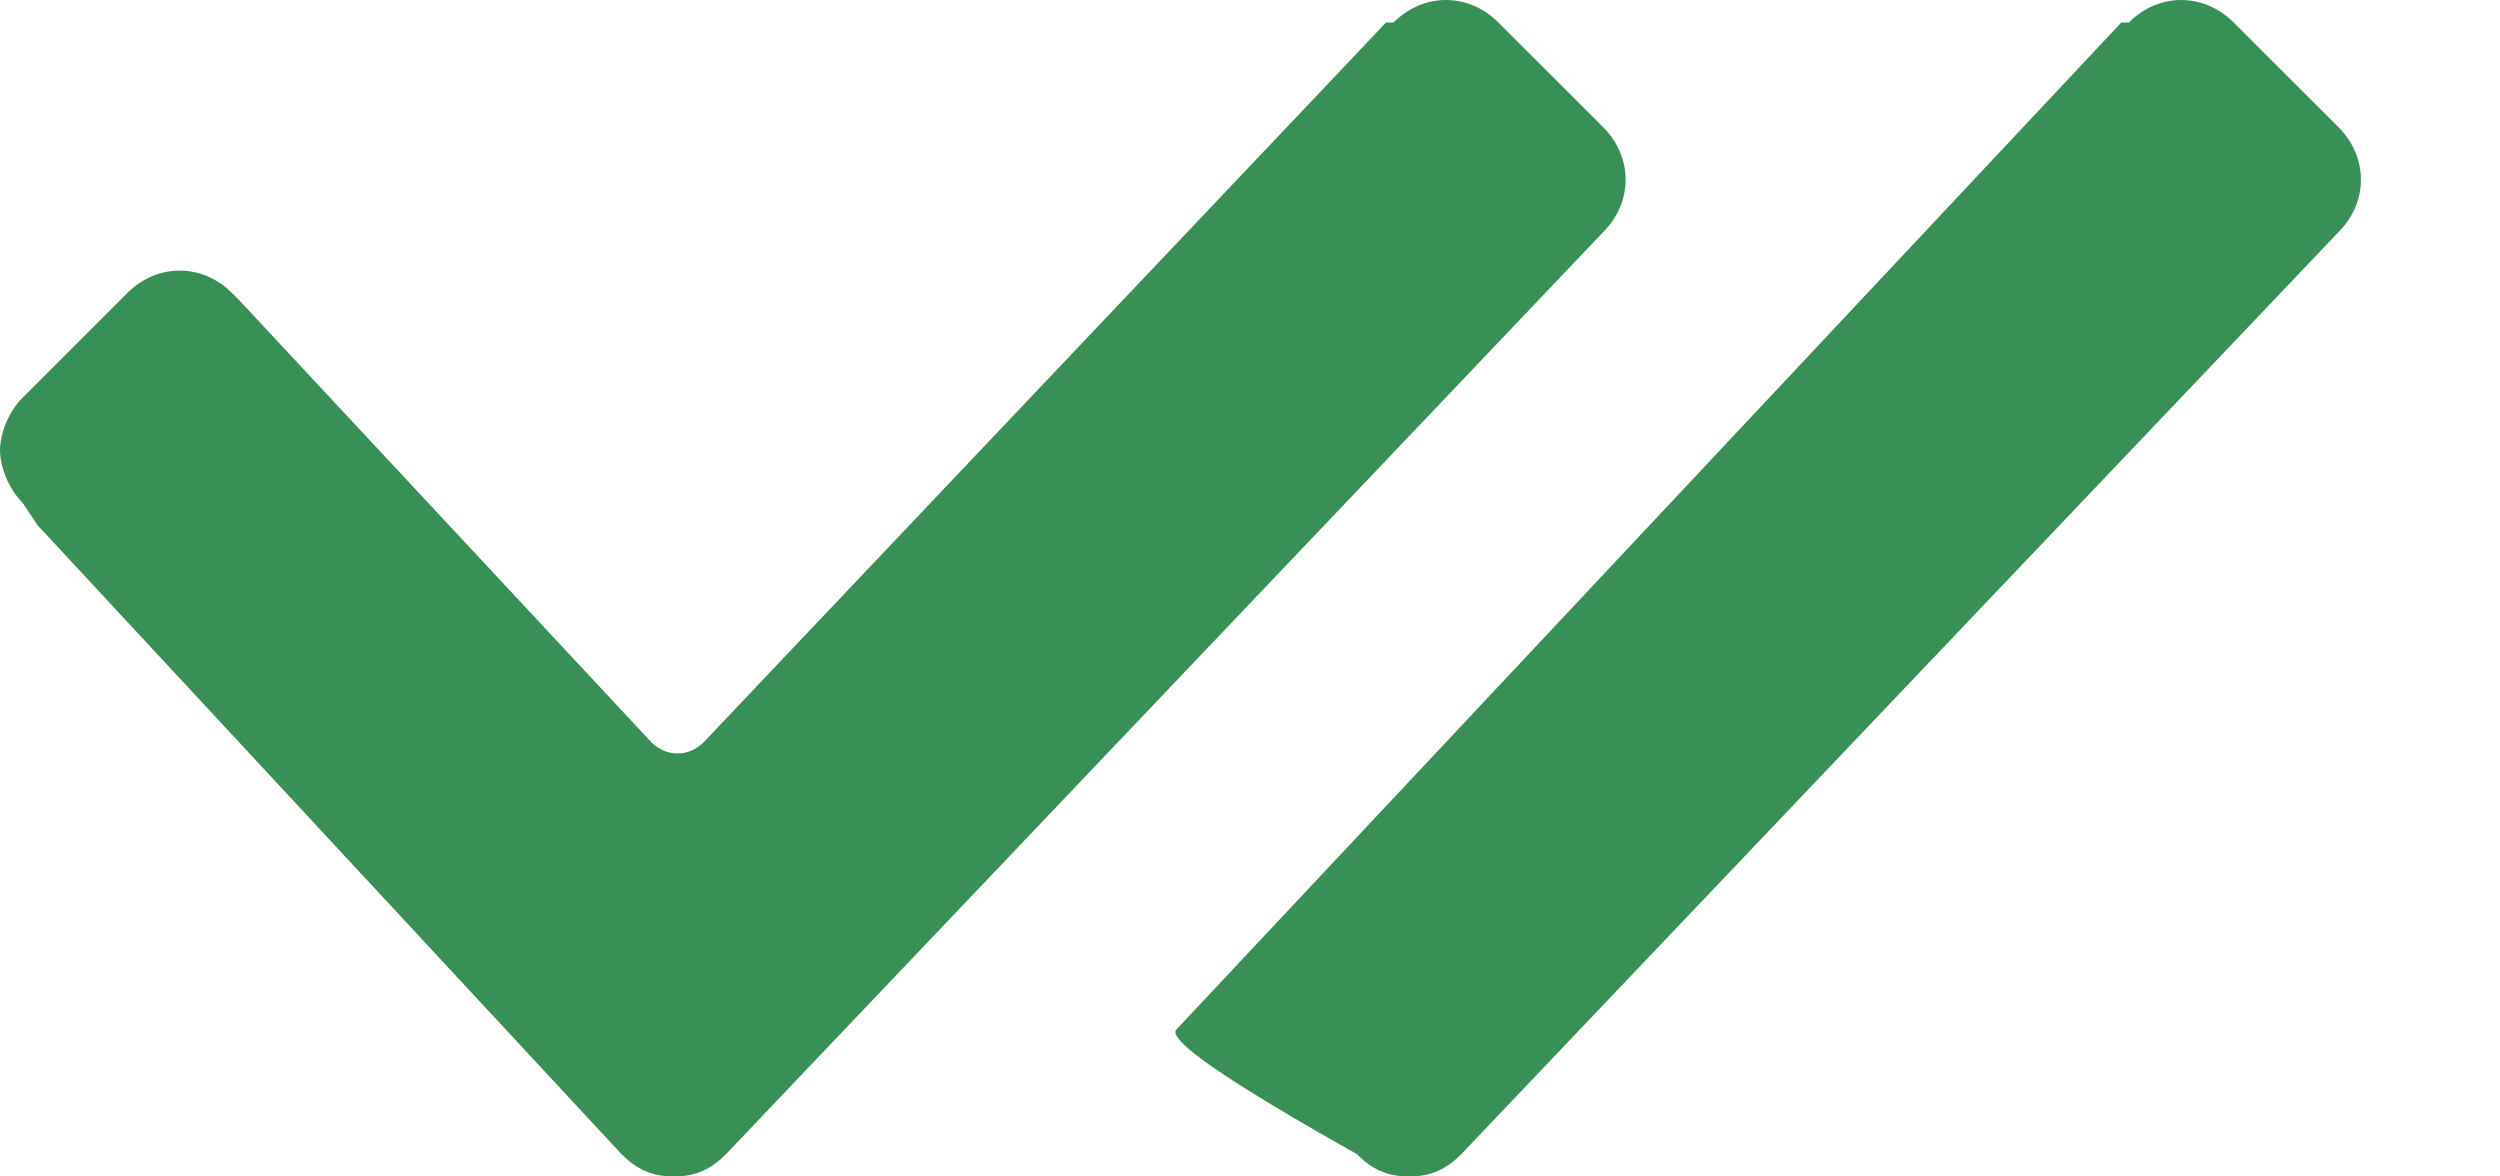 <?xml version="1.0" encoding="UTF-8"?>
<svg width="17px" height="8px" viewBox="0 0 17 8" version="1.1" xmlns="http://www.w3.org/2000/svg" xmlns:xlink="http://www.w3.org/1999/xlink">
    <!-- Generator: sketchtool 53.2 (72643) - https://sketchapp.com -->
    <title>D48FB465-A299-40AD-8DAE-3DB5F98B1A07</title>
    <desc>Created with sketchtool.</desc>
    <g id="Notification" stroke="none" stroke-width="1" fill="none" fill-rule="evenodd" opacity="0.9">
        <g id="Notification-chat" transform="translate(-583, -145)" fill="#248444" fill-rule="nonzero">
            <g id="Group-13-Copy" transform="translate(320, 90)">
                <g id="Group-3" transform="translate(46, 8)">
                    <path d="M217.153,50.418 C217.051,50.316 217,50.164 217,50.062 C217,49.96 217.051,49.807 217.153,49.705 L217.865,48.993 C218.069,48.789 218.375,48.789 218.578,48.993 L218.629,49.044 L221.429,52.047 C221.531,52.149 221.684,52.149 221.785,52.047 L226.425,47.153 L226.476,47.153 C226.68,46.949 226.985,46.949 227.189,47.153 L227.902,47.865 C228.105,48.069 228.105,48.375 227.902,48.578 L221.938,54.847 C221.836,54.949 221.735,55 221.582,55 C221.429,55 221.327,54.949 221.225,54.847 L217.255,50.571 L217.153,50.418 Z M225,54 L231.425,47.153 L231.476,47.153 C231.68,46.949 231.985,46.949 232.189,47.153 L232.902,47.865 C233.105,48.069 233.105,48.375 232.902,48.578 L226.938,54.847 C226.836,54.949 226.735,55 226.582,55 C226.429,55 226.327,54.949 226.225,54.847 C225.341,54.35 224.932,54.068 225,54 Z" id="seen"></path>
                </g>
            </g>
        </g>
    </g>
</svg>